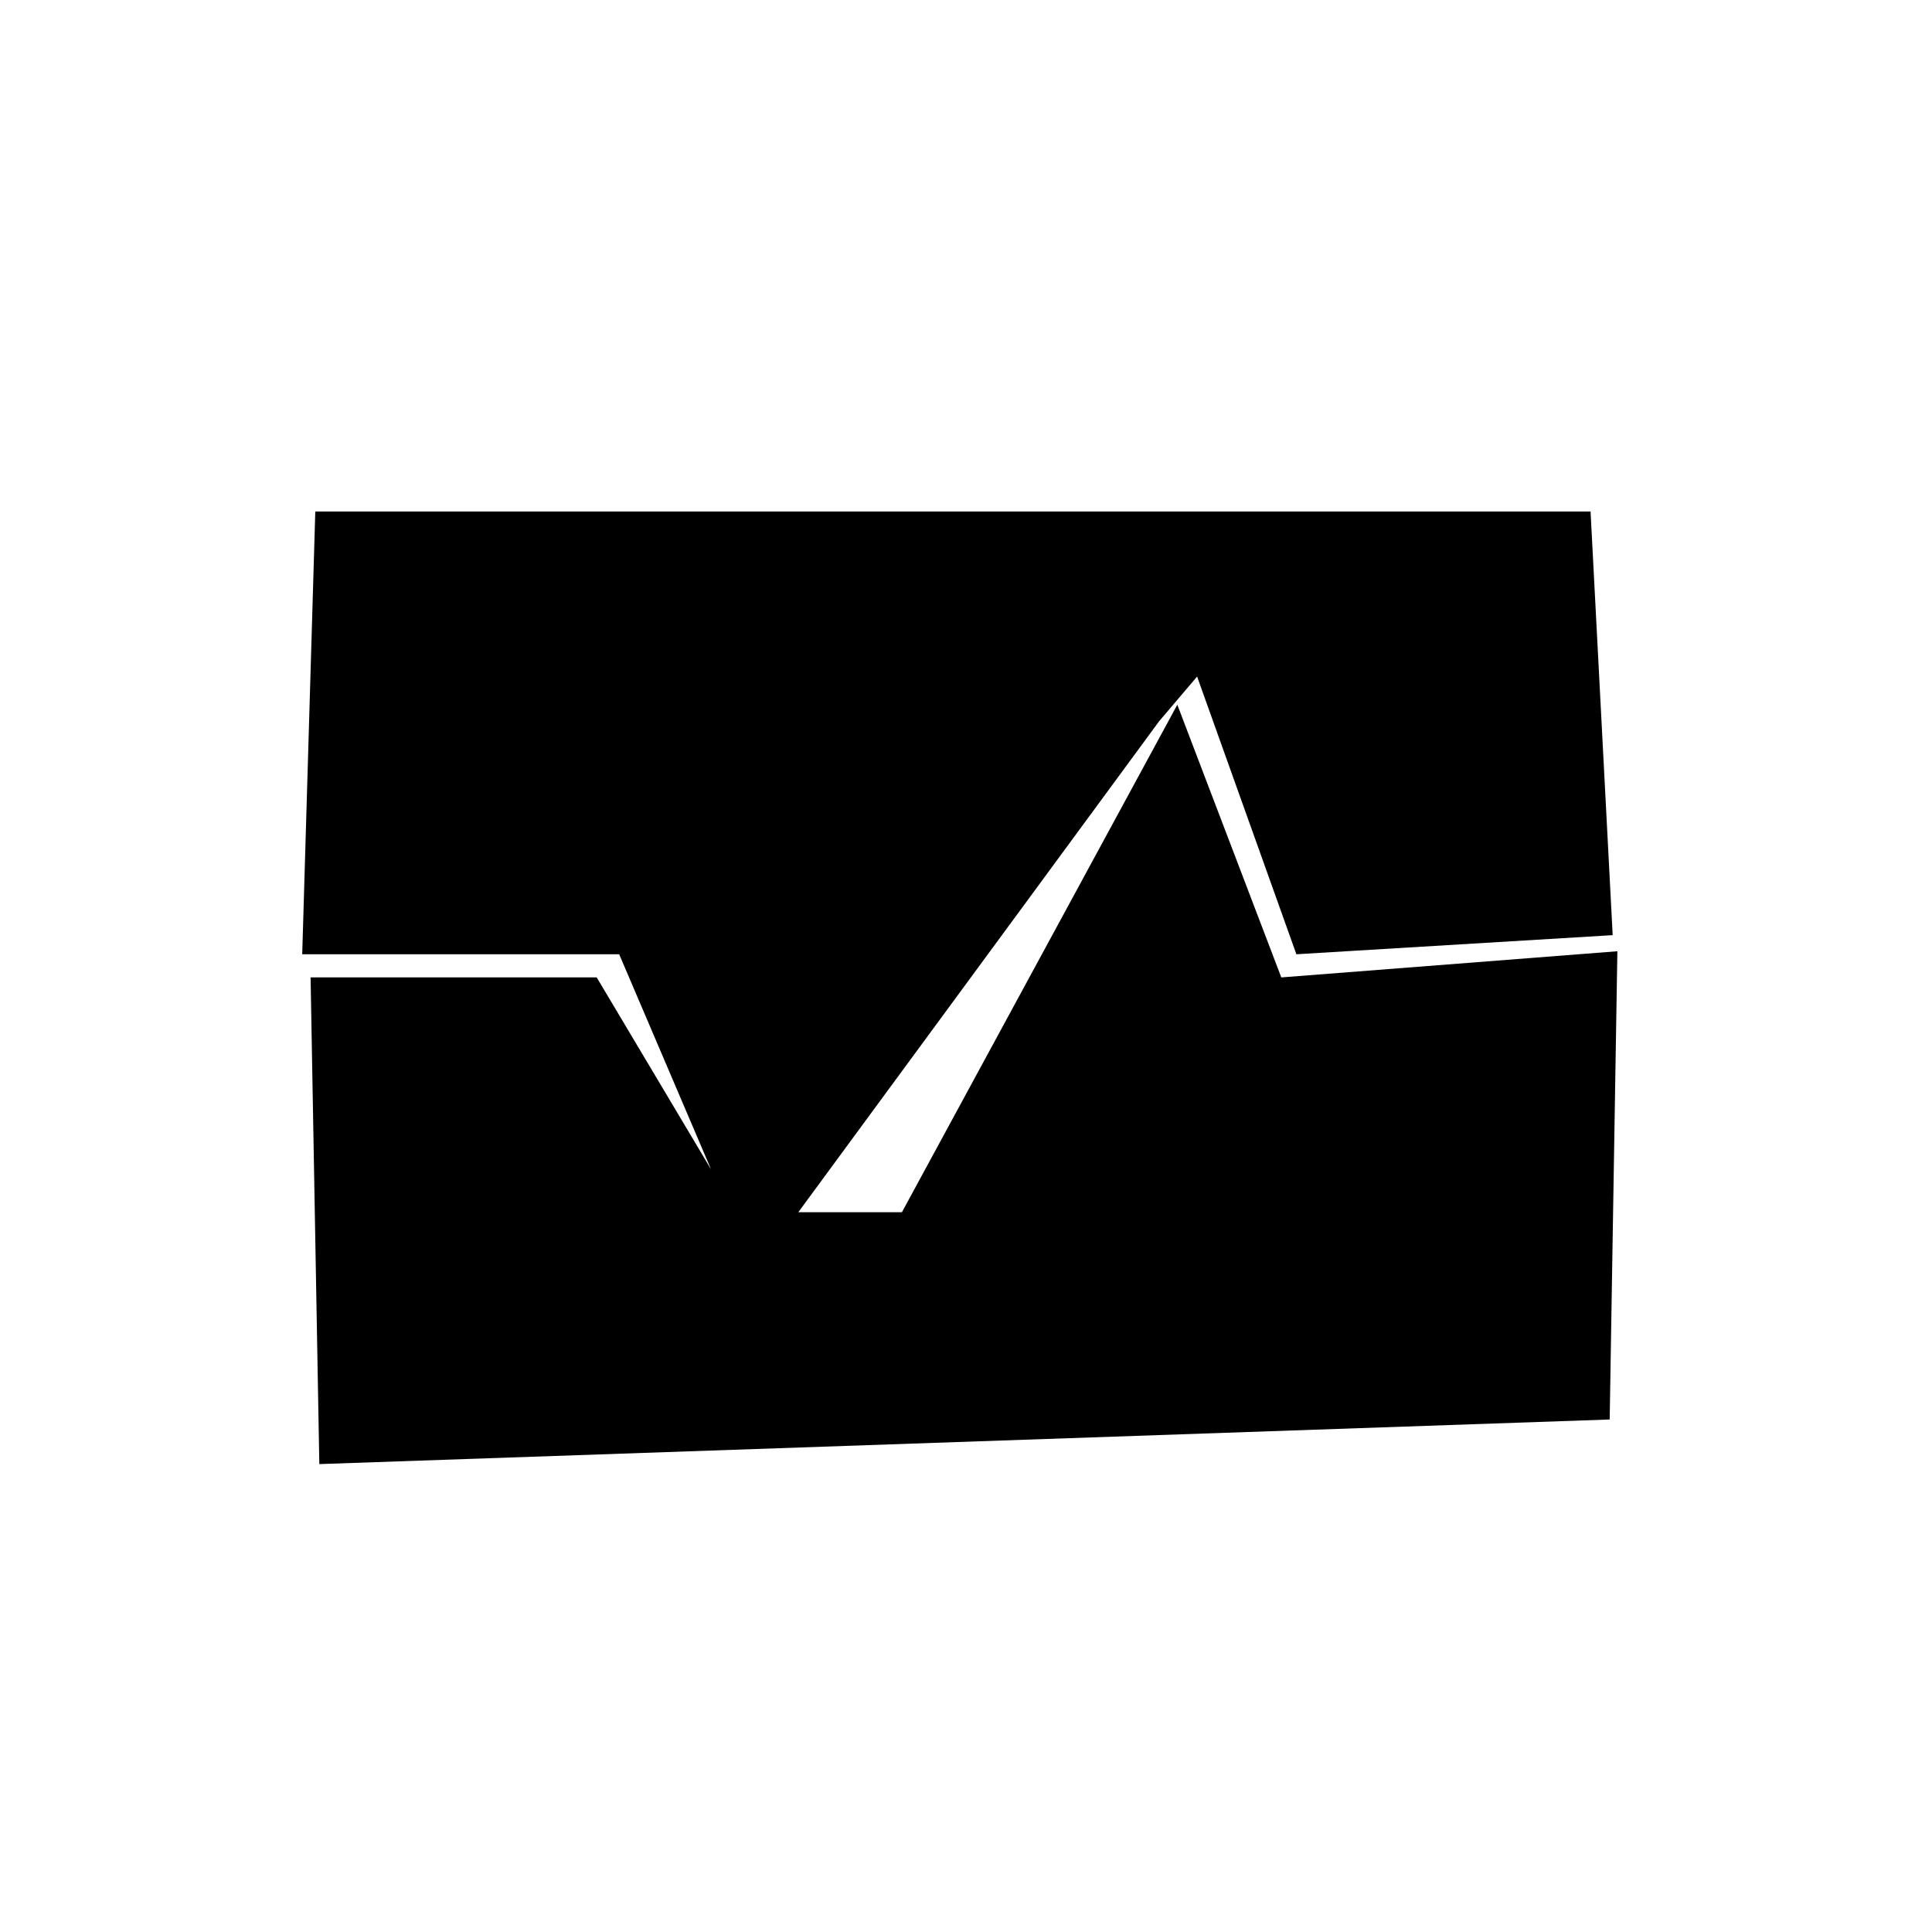 <svg xmlns="http://www.w3.org/2000/svg" height="40" viewBox="0 -960 960 960" width="40"><path d="m150.17-485.83 6.5-220.01h633.67l10.99 210.51-157.16 9.5-49.34-138L576-601.67l-201 273.5-67.33-157.66h-157.5Zm8.5 253.33-4.34-241.83H296.5L366-357.66h82.16L585-609.83l51.67 135.5 167-13-3.83 232.67-641.17 22.16Z"/></svg>